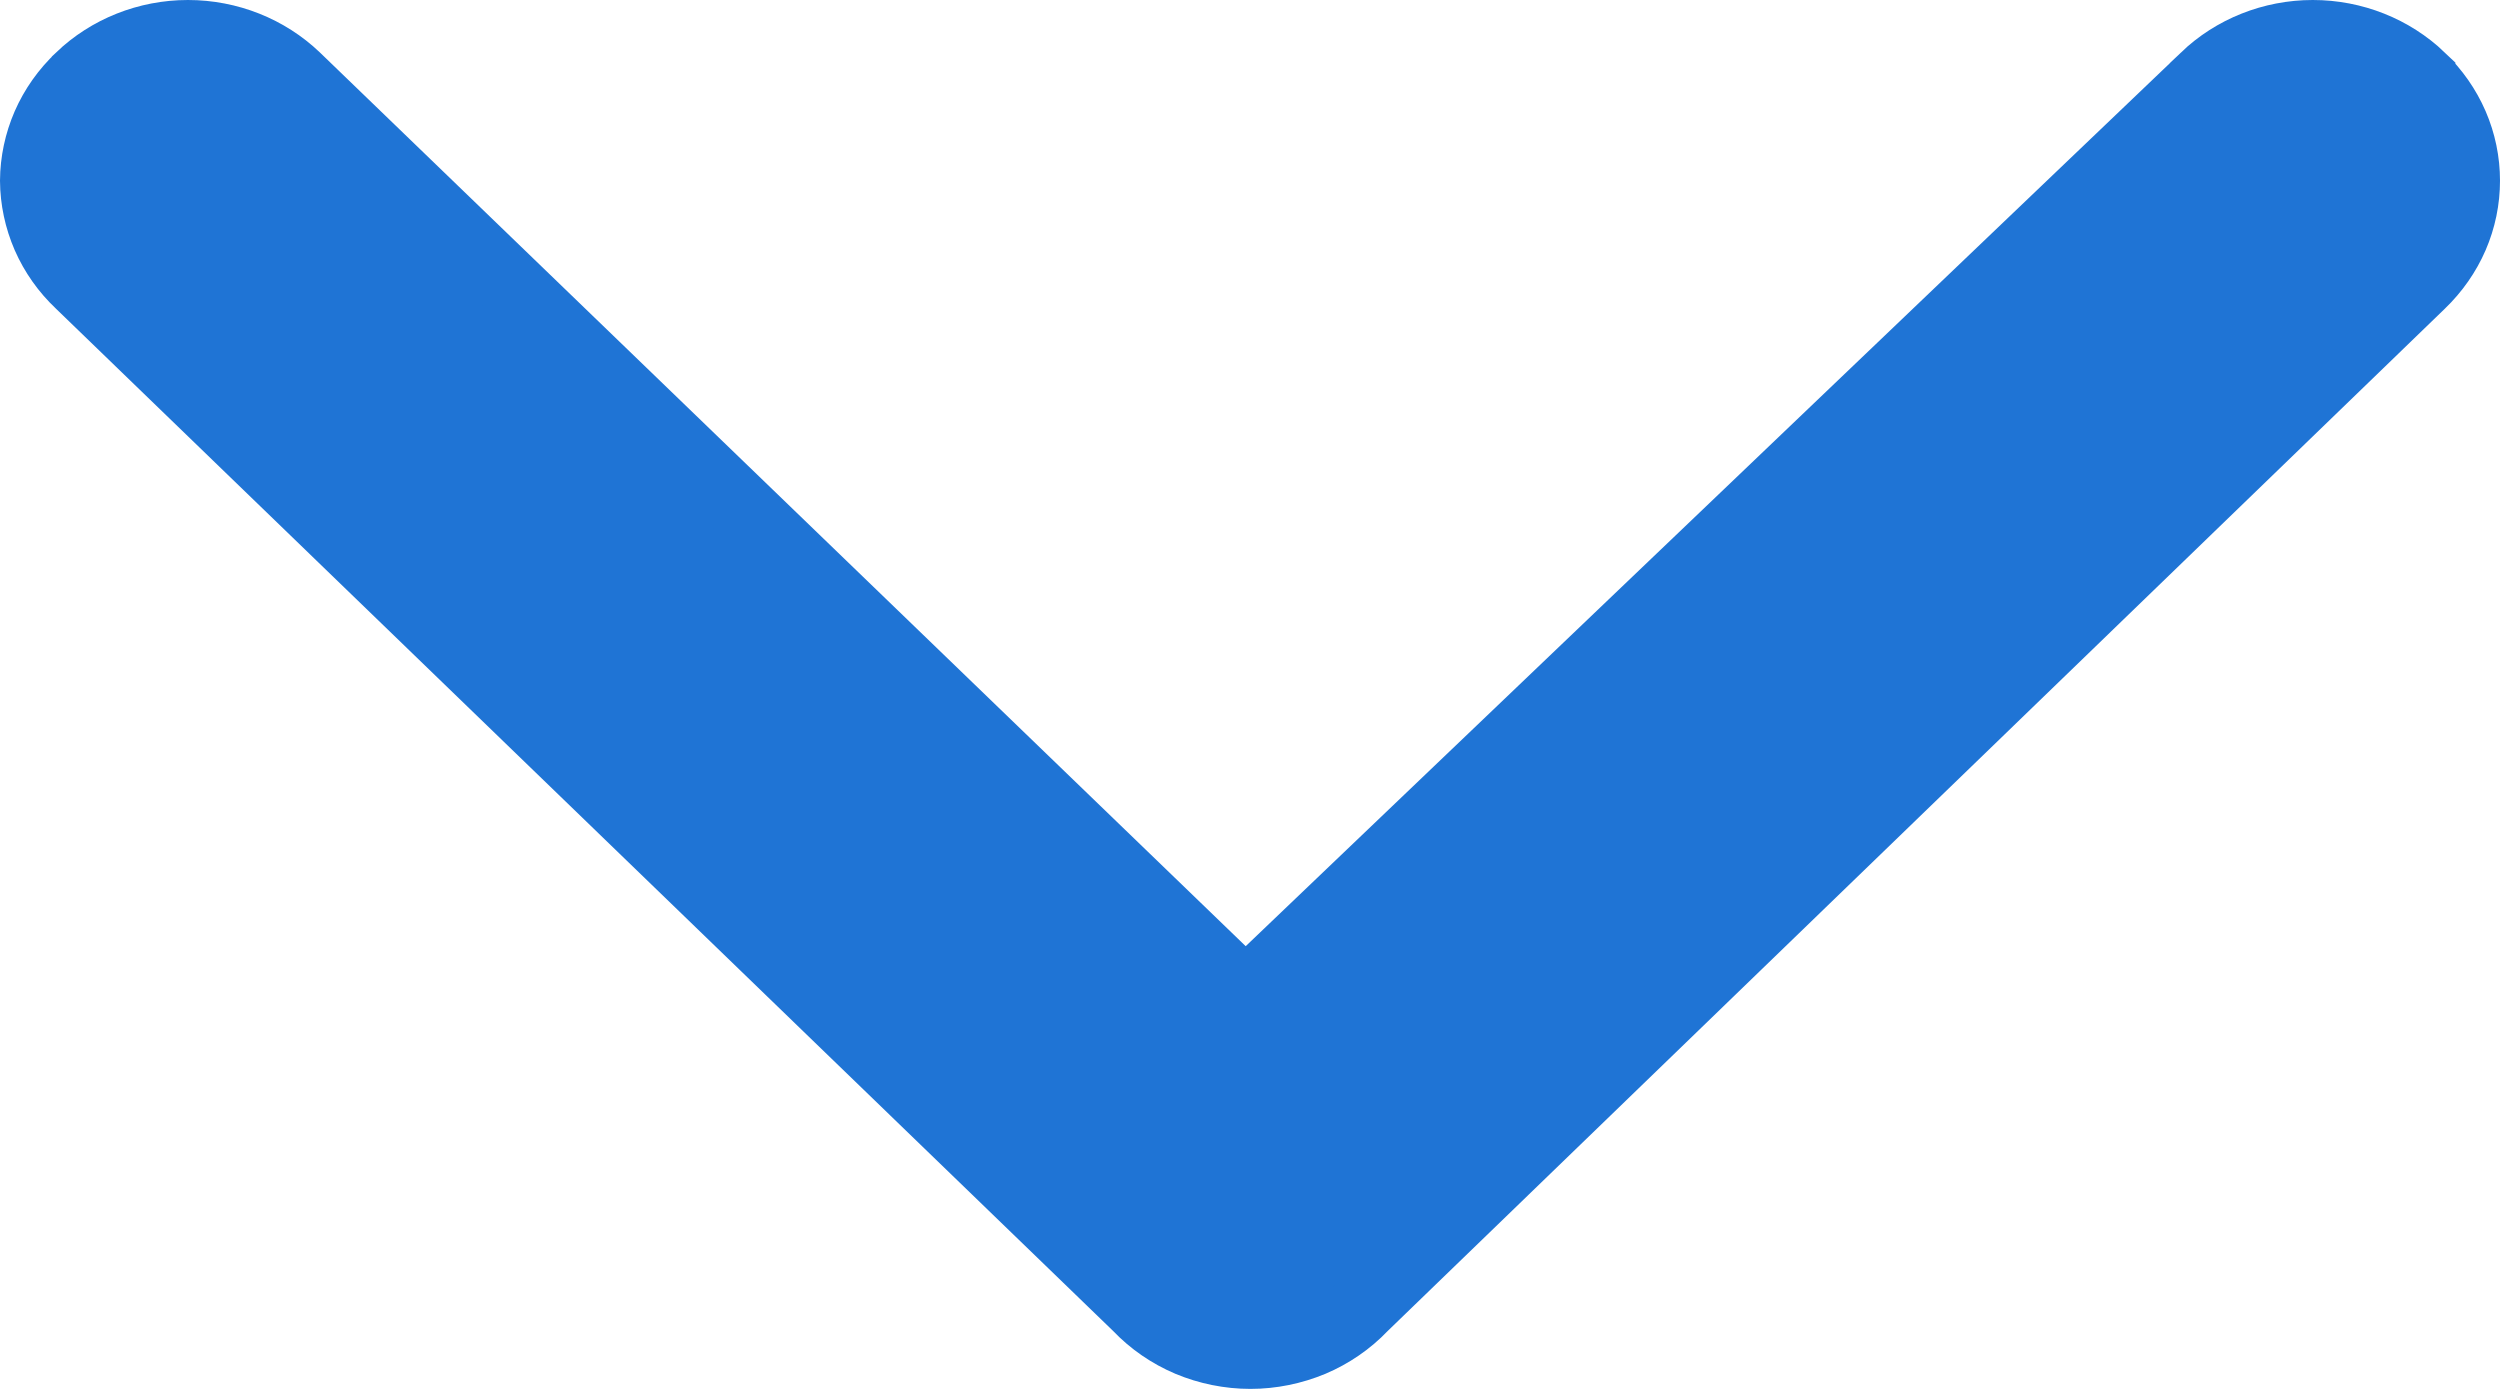 <svg width="18" height="10" viewBox="0 0 18 10" fill="none" xmlns="http://www.w3.org/2000/svg">
<path d="M9.819 9.402L9.819 9.402L9.812 9.409C9.71 9.516 9.585 9.602 9.446 9.661C9.306 9.719 9.156 9.75 9.003 9.75C8.85 9.75 8.699 9.719 8.56 9.661C8.421 9.602 8.296 9.516 8.194 9.409L8.194 9.409L8.187 9.402L0.578 2.044L0.578 2.044L0.576 2.042C0.473 1.945 0.391 1.829 0.335 1.701C0.28 1.574 0.251 1.438 0.25 1.301C0.251 1.164 0.28 1.028 0.335 0.901C0.391 0.773 0.473 0.657 0.576 0.56L0.577 0.558C0.782 0.362 1.061 0.25 1.353 0.25C1.646 0.25 1.925 0.362 2.13 0.558C2.13 0.558 2.13 0.558 2.13 0.558L8.796 6.993L8.968 7.159L9.142 6.993L15.876 0.559L15.876 0.558C16.081 0.362 16.36 0.25 16.652 0.25C16.945 0.25 17.224 0.362 17.429 0.558L17.429 0.559C17.531 0.657 17.612 0.773 17.667 0.9C17.722 1.027 17.75 1.164 17.75 1.301C17.75 1.438 17.722 1.575 17.667 1.702C17.612 1.829 17.531 1.945 17.429 2.043L17.429 2.043L17.428 2.044L9.819 9.402Z" fill="#1F74D5" stroke="#1F74D5" stroke-width="0.5"/>
</svg>
